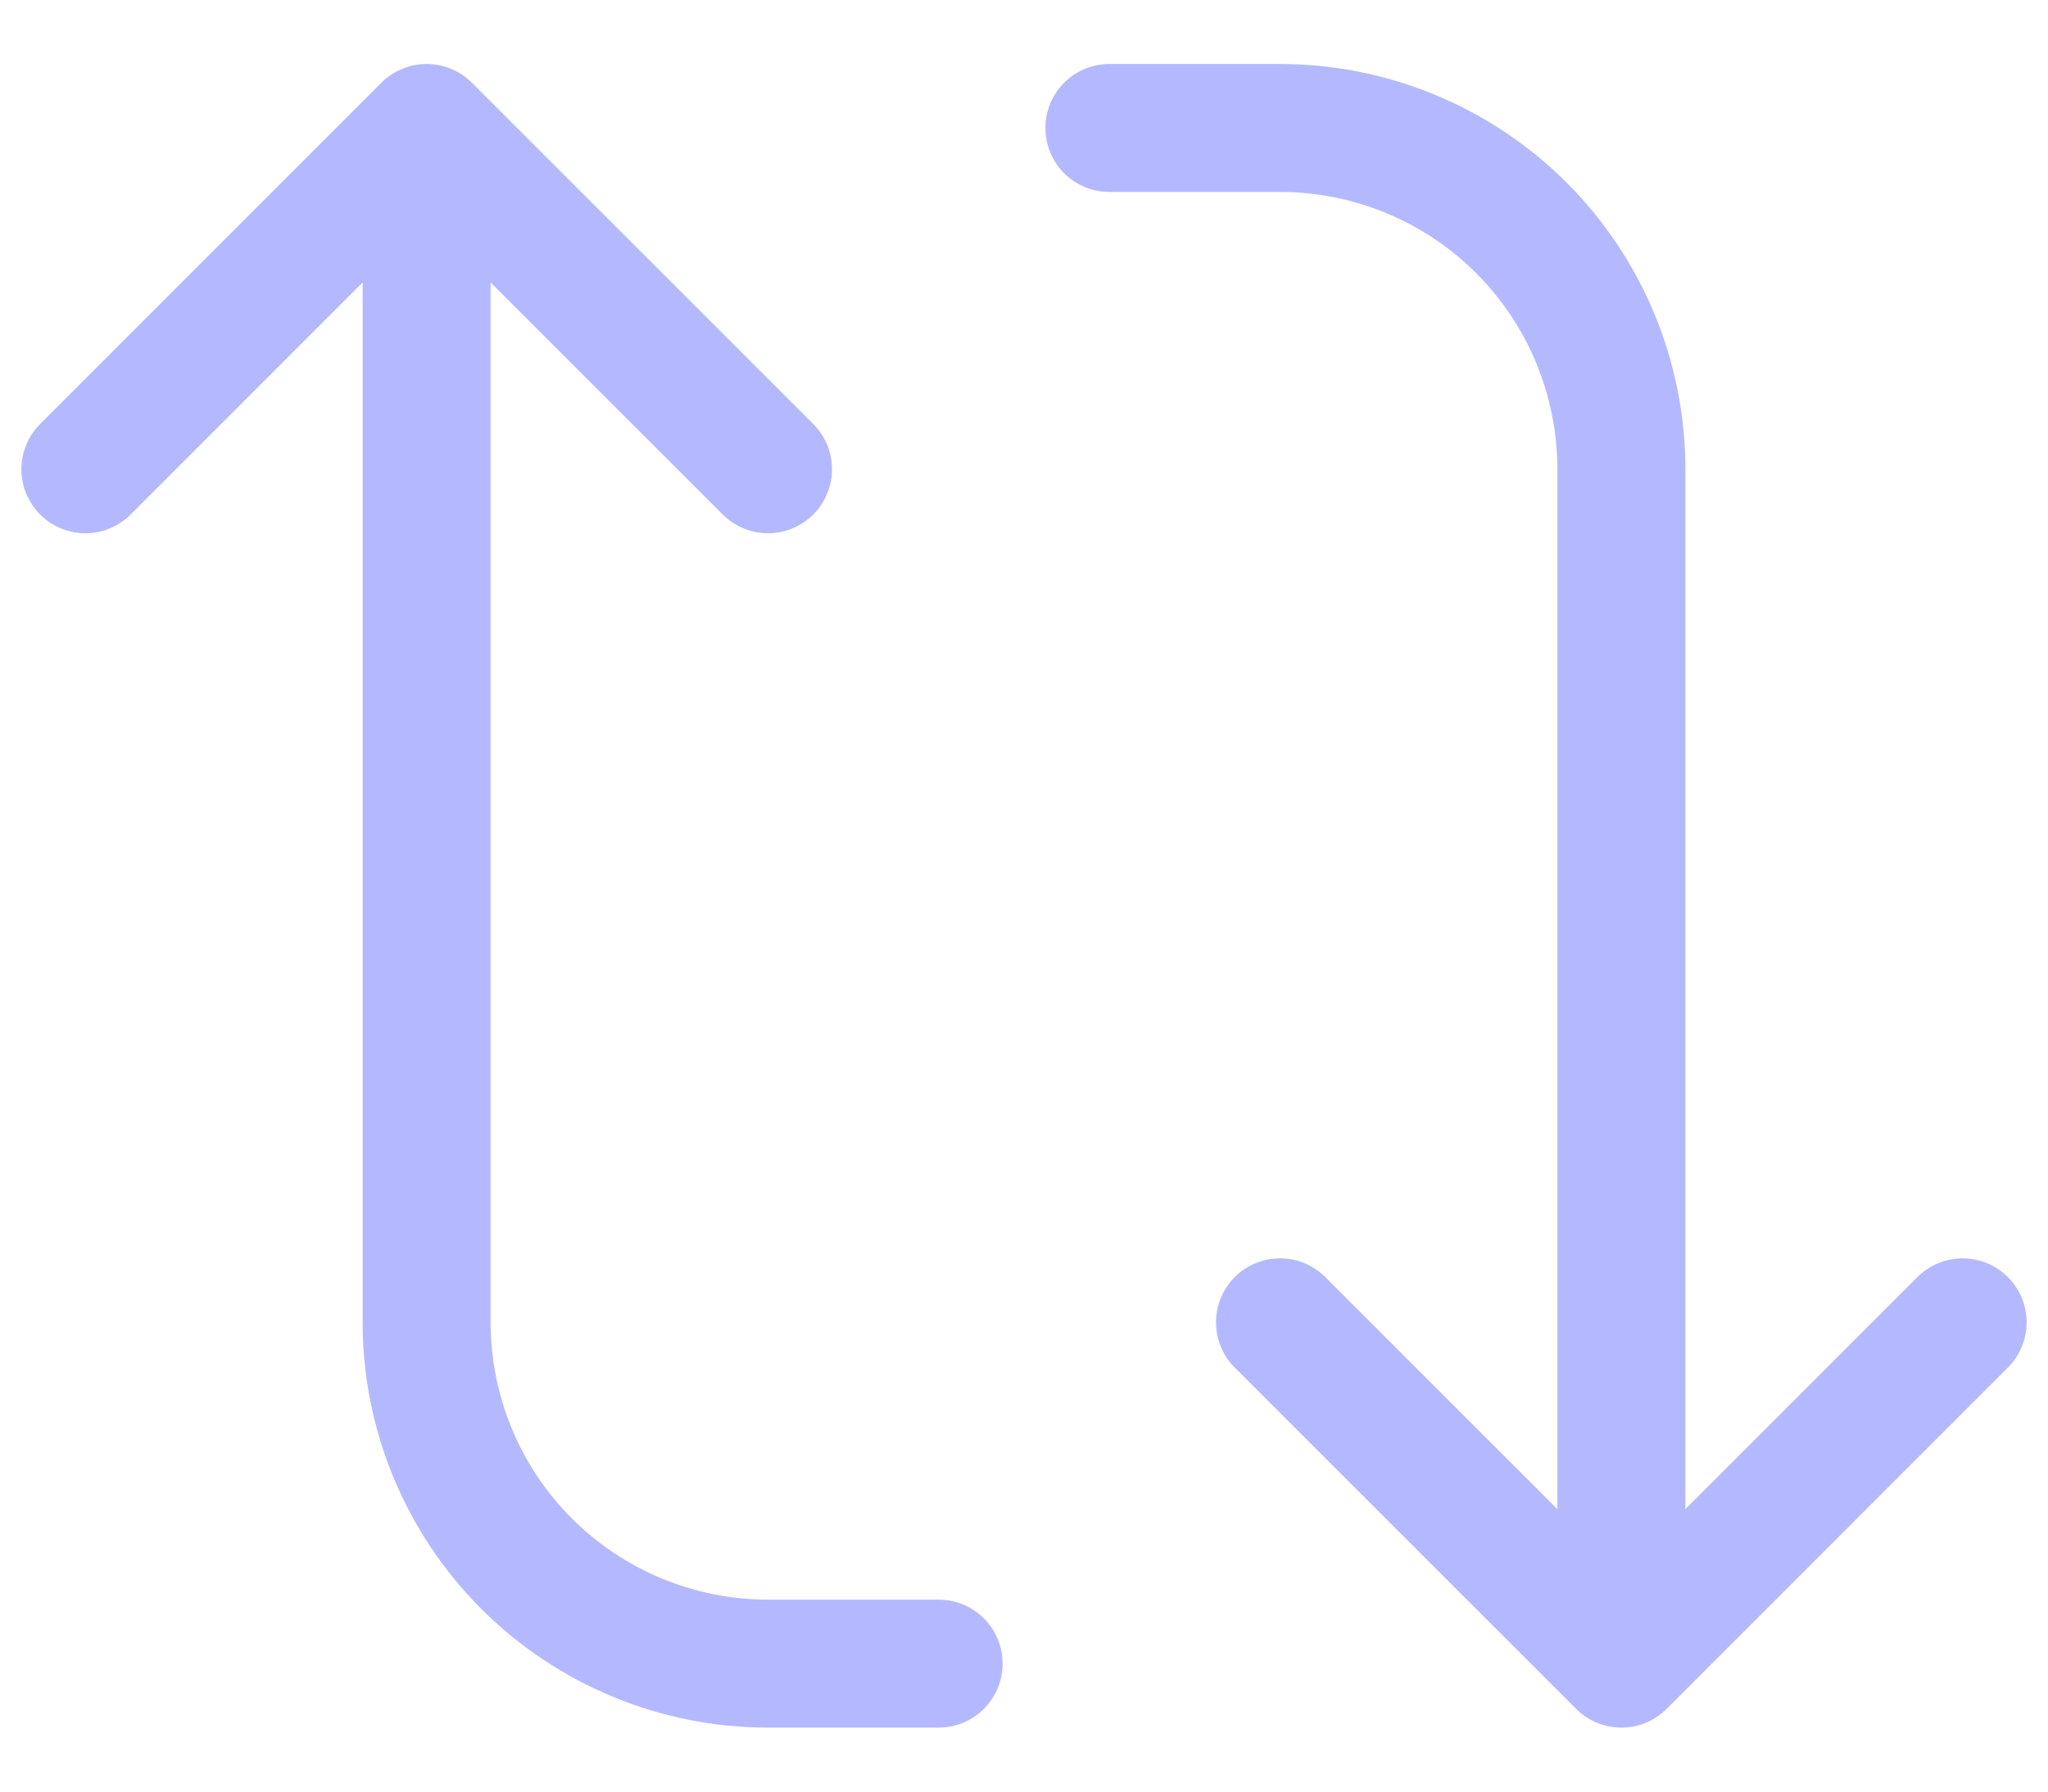<svg width="16" height="14" viewBox="0 0 16 14" fill="none" xmlns="http://www.w3.org/2000/svg">
<path d="M15.333 10.333L12.667 13M12.667 13L10 10.333M12.667 13L12.667 3.667C12.667 2.959 12.386 2.281 11.886 1.781C11.386 1.281 10.707 1 10 1L8.667 1M0.667 3.667L3.333 1M3.333 1L6 3.667M3.333 1L3.333 10.333C3.333 11.041 3.614 11.719 4.114 12.219C4.614 12.719 5.293 13 6 13L7.333 13" stroke="#B4B9FF" stroke-linecap="round" stroke-linejoin="round"/>
</svg>
